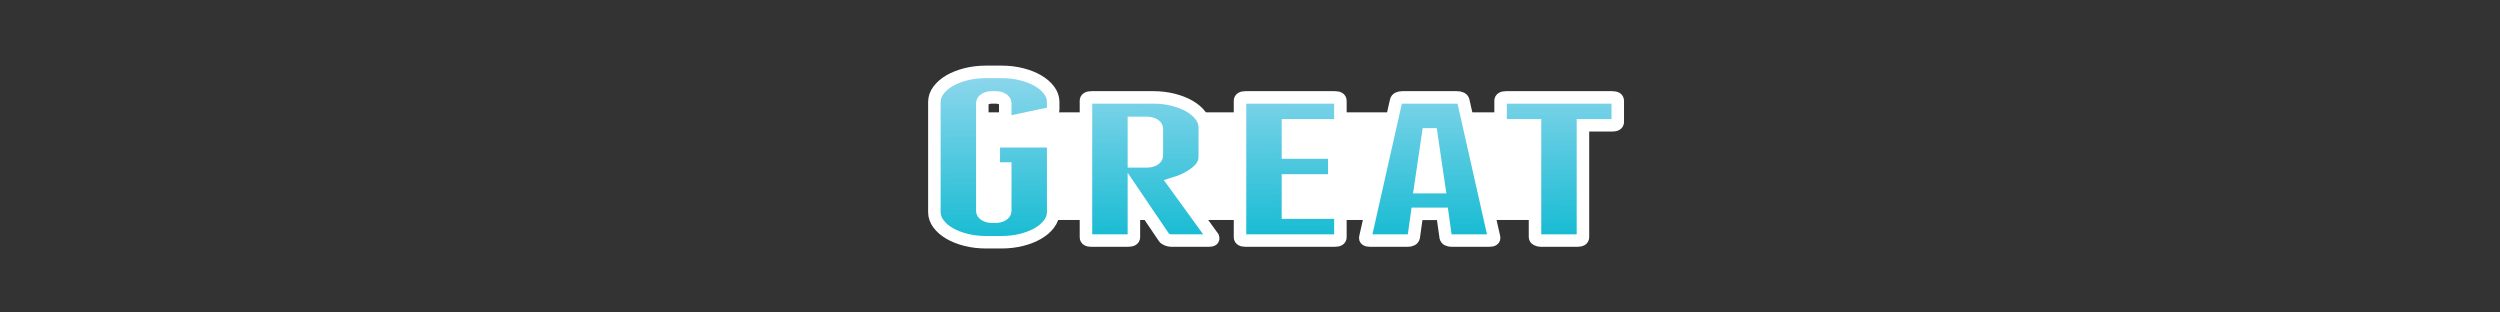 <?xml version="1.0" encoding="utf-8"?>
<!-- Generator: Adobe Illustrator 15.0.0, SVG Export Plug-In . SVG Version: 6.00 Build 0)  -->
<!DOCTYPE svg PUBLIC "-//W3C//DTD SVG 1.1//EN" "http://www.w3.org/Graphics/SVG/1.1/DTD/svg11.dtd">
<svg version="1.1" id="Layer_1" xmlns="http://www.w3.org/2000/svg" xmlns:xlink="http://www.w3.org/1999/xlink" x="0px" y="0px"
	 width="800px" height="100px" viewBox="0 0 800 100" enable-background="new 0 0 800 100" xml:space="preserve">
<rect x="0" y="0" width="800" height="100" fill="#333333" stroke="none"/>
<rect x="307.268" y="35.951" fill="#FFFFFF" width="193.382" height="34.441"/>
<g>
	<g>
		
			<linearGradient id="SVGID_1_" gradientUnits="userSpaceOnUse" x1="338.709" y1="-164.338" x2="339.265" y2="-233.783" gradientTransform="matrix(1 0 0 -1 -20.96 -146.66)">
			<stop  offset="0" style="stop-color:#9BDAEF"/>
			<stop  offset="1" style="stop-color:#00B6CE"/>
		</linearGradient>
		<path fill="url(#SVGID_1_)" d="M326.926,23.764c2.01,0.509,3.757,1.196,5.244,2.061c1.485,0.866,2.666,1.884,3.54,3.054
			c0.873,1.172,1.311,2.418,1.311,3.741v2.443c0,0.713-0.569,1.171-1.704,1.374l-11.931,2.52c-1.137,0.204-1.705-0.05-1.705-0.764
			v-5.191c0-0.508-0.307-0.941-0.917-1.298c-0.612-0.355-1.356-0.534-2.229-0.534h-1.049c-0.875,0-1.618,0.179-2.229,0.534
			c-0.613,0.357-0.918,0.79-0.918,1.298v34.51c0,0.51,0.305,0.943,0.918,1.299c0.61,0.356,1.354,0.535,2.229,0.535h1.049
			c0.873,0,1.617-0.179,2.229-0.535c0.61-0.354,0.917-0.789,0.917-1.299v-13.59h-3.67v-8.704h17.175
			c1.223,0,1.835,0.356,1.835,1.069v21.605c0,1.324-0.438,2.57-1.311,3.741c-0.874,1.173-2.055,2.189-3.54,3.056
			c-1.487,0.865-3.234,1.553-5.244,2.062c-2.012,0.508-4.152,0.763-6.424,0.763h-4.982c-2.273,0-4.415-0.255-6.424-0.763
			c-2.012-0.509-3.759-1.196-5.244-2.062c-1.488-0.865-2.667-1.883-3.54-3.056c-0.876-1.17-1.312-2.416-1.312-3.739V32.62
			c0-1.323,0.436-2.569,1.311-3.741c0.873-1.17,2.052-2.188,3.54-3.054c1.485-0.865,3.232-1.552,5.244-2.061
			c2.01-0.509,4.151-0.764,6.425-0.764h4.982C322.774,23,324.915,23.255,326.926,23.764z"/>
		
			<linearGradient id="SVGID_2_" gradientUnits="userSpaceOnUse" x1="388.357" y1="-163.969" x2="388.913" y2="-233.477" gradientTransform="matrix(1 0 0 -1 -20.96 -146.66)">
			<stop  offset="0" style="stop-color:#9BDAEF"/>
			<stop  offset="1" style="stop-color:#00B6CE"/>
		</linearGradient>
		<path fill="url(#SVGID_2_)" d="M362.849,75.911c0,0.713-0.656,1.067-1.967,1.067h-11.669c-1.137,0-1.705-0.354-1.705-1.067V32.238
			c0-0.712,0.611-1.069,1.835-1.069h19.667c2.271,0,4.412,0.255,6.424,0.764c2.01,0.509,3.757,1.196,5.245,2.061
			c1.485,0.866,2.666,1.884,3.54,3.054c0.873,1.171,1.311,2.418,1.311,3.741v9.391c0,1.884-0.963,3.576-2.884,5.077
			c-1.923,1.502-4.241,2.66-6.949,3.474l12.456,17.181c0.262,0.713-0.177,1.067-1.312,1.067h-11.93
			c-0.524,0-1.029-0.102-1.508-0.306c-0.482-0.202-0.81-0.458-0.983-0.763l-9.571-14.125V75.911z M362.849,51.631h4.195
			c0.873,0,1.617-0.178,2.229-0.533c0.61-0.355,0.918-0.789,0.918-1.299v-8.627c0-0.508-0.308-0.941-0.918-1.298
			c-0.612-0.356-1.356-0.535-2.229-0.535h-4.195V51.631z"/>
		
			<linearGradient id="SVGID_3_" gradientUnits="userSpaceOnUse" x1="433.529" y1="-163.672" x2="434.086" y2="-233.163" gradientTransform="matrix(1 0 0 -1 -20.96 -146.66)">
			<stop  offset="0" style="stop-color:#9BDAEF"/>
			<stop  offset="1" style="stop-color:#00B6CE"/>
		</linearGradient>
		<path fill="url(#SVGID_3_)" d="M428.927,69.115v6.796c0,0.713-0.612,1.067-1.835,1.067H398.64c-1.225,0-1.835-0.354-1.835-1.067
			V32.238c0-0.712,0.61-1.069,1.835-1.069h28.452c1.223,0,1.835,0.357,1.835,1.069v6.795c0,0.714-0.612,1.069-1.835,1.069h-14.947
			v8.705h12.979c1.224,0,1.836,0.356,1.836,1.068v6.795c0,0.714-0.612,1.069-1.836,1.069h-12.979v10.308h14.947
			C428.314,68.047,428.927,68.402,428.927,69.115z"/>
		
			<linearGradient id="SVGID_4_" gradientUnits="userSpaceOnUse" x1="477.99" y1="-163.379" x2="478.546" y2="-232.867" gradientTransform="matrix(1 0 0 -1 -20.96 -146.66)">
			<stop  offset="0" style="stop-color:#9BDAEF"/>
			<stop  offset="1" style="stop-color:#00B6CE"/>
		</linearGradient>
		<path fill="url(#SVGID_4_)" d="M478.091,75.911c0.175,0.713-0.35,1.067-1.571,1.067h-11.932c-1.138,0-1.794-0.354-1.967-1.067
			l-1.051-7.481h-8.129l-1.049,7.481c-0.176,0.713-0.83,1.067-1.966,1.067h-11.932c-1.226,0-1.75-0.354-1.573-1.067l9.833-43.673
			c0.175-0.712,0.873-1.069,2.099-1.069h17.308c1.223,0,1.921,0.357,2.097,1.069L478.091,75.911z M460.523,59.877l-2.491-16.873
			h-1.05l-2.49,16.873H460.523z"/>
		
			<linearGradient id="SVGID_5_" gradientUnits="userSpaceOnUse" x1="519.742" y1="-163.088" x2="520.298" y2="-232.567" gradientTransform="matrix(1 0 0 -1 -20.96 -146.66)">
			<stop  offset="0" style="stop-color:#9BDAEF"/>
			<stop  offset="1" style="stop-color:#00B6CE"/>
		</linearGradient>
		<path fill="url(#SVGID_5_)" d="M517.686,32.238v6.795c0,0.714-0.611,1.069-1.836,1.069h-9.309v35.809
			c0,0.713-0.611,1.067-1.835,1.067h-11.669c-0.439,0-0.854-0.102-1.246-0.306c-0.395-0.202-0.59-0.458-0.59-0.763V40.102h-9.178
			c-1.226,0-1.836-0.355-1.836-1.069v-6.795c0-0.712,0.61-1.069,1.836-1.069h33.826C517.074,31.169,517.686,31.526,517.686,32.238z"
			/>
	</g>
	<g>
		<path fill="none" stroke="#FFFFFF" stroke-width="4" d="M326.926,23.764c2.01,0.509,3.757,1.196,5.244,2.061
			c1.485,0.866,2.666,1.884,3.54,3.054c0.873,1.172,1.311,2.418,1.311,3.741v2.443c0,0.713-0.569,1.171-1.704,1.374l-11.931,2.52
			c-1.137,0.204-1.705-0.05-1.705-0.764v-5.191c0-0.508-0.307-0.941-0.917-1.298c-0.612-0.355-1.356-0.534-2.229-0.534h-1.049
			c-0.875,0-1.618,0.179-2.229,0.534c-0.613,0.357-0.918,0.79-0.918,1.298v34.51c0,0.51,0.305,0.943,0.918,1.299
			c0.61,0.356,1.354,0.535,2.229,0.535h1.049c0.873,0,1.617-0.179,2.229-0.535c0.61-0.354,0.917-0.789,0.917-1.299v-13.59h-3.67
			v-8.704h17.175c1.223,0,1.835,0.356,1.835,1.069v21.605c0,1.324-0.438,2.57-1.311,3.741c-0.874,1.173-2.055,2.189-3.54,3.056
			c-1.487,0.865-3.234,1.553-5.244,2.062c-2.012,0.508-4.152,0.763-6.424,0.763h-4.982c-2.273,0-4.415-0.255-6.424-0.763
			c-2.012-0.509-3.759-1.196-5.244-2.062c-1.488-0.865-2.667-1.883-3.54-3.056c-0.876-1.17-1.312-2.416-1.312-3.739V32.62
			c0-1.323,0.436-2.569,1.311-3.741c0.873-1.17,2.052-2.188,3.54-3.054c1.485-0.865,3.232-1.552,5.244-2.061
			c2.01-0.509,4.151-0.764,6.425-0.764h4.982C322.774,23,324.915,23.255,326.926,23.764z"/>
		<path fill="none" stroke="#FFFFFF" stroke-width="4" d="M362.849,75.911c0,0.713-0.656,1.067-1.967,1.067h-11.669
			c-1.137,0-1.705-0.354-1.705-1.067V32.238c0-0.712,0.611-1.069,1.835-1.069h19.667c2.271,0,4.412,0.255,6.424,0.764
			c2.01,0.509,3.757,1.196,5.245,2.061c1.485,0.866,2.666,1.884,3.54,3.054c0.873,1.171,1.311,2.418,1.311,3.741v9.391
			c0,1.884-0.963,3.576-2.884,5.077c-1.923,1.502-4.241,2.66-6.949,3.474l12.456,17.181c0.262,0.713-0.177,1.067-1.312,1.067h-11.93
			c-0.524,0-1.029-0.102-1.508-0.306c-0.482-0.202-0.81-0.458-0.983-0.763l-9.571-14.125V75.911z M362.849,51.631h4.195
			c0.873,0,1.617-0.178,2.229-0.533c0.61-0.355,0.918-0.789,0.918-1.299v-8.627c0-0.508-0.308-0.941-0.918-1.298
			c-0.612-0.356-1.356-0.535-2.229-0.535h-4.195V51.631z"/>
		<path fill="none" stroke="#FFFFFF" stroke-width="4" d="M428.927,69.115v6.796c0,0.713-0.612,1.067-1.835,1.067H398.64
			c-1.225,0-1.835-0.354-1.835-1.067V32.238c0-0.712,0.61-1.069,1.835-1.069h28.452c1.223,0,1.835,0.357,1.835,1.069v6.795
			c0,0.714-0.612,1.069-1.835,1.069h-14.947v8.705h12.979c1.224,0,1.836,0.356,1.836,1.068v6.795c0,0.714-0.612,1.069-1.836,1.069
			h-12.979v10.308h14.947C428.314,68.047,428.927,68.402,428.927,69.115z"/>
		<path fill="none" stroke="#FFFFFF" stroke-width="4" d="M478.091,75.911c0.175,0.713-0.35,1.067-1.571,1.067h-11.932
			c-1.138,0-1.794-0.354-1.967-1.067l-1.051-7.481h-8.129l-1.049,7.481c-0.176,0.713-0.83,1.067-1.966,1.067h-11.932
			c-1.226,0-1.75-0.354-1.573-1.067l9.833-43.673c0.175-0.712,0.873-1.069,2.099-1.069h17.308c1.223,0,1.921,0.357,2.097,1.069
			L478.091,75.911z M460.523,59.877l-2.491-16.873h-1.05l-2.49,16.873H460.523z"/>
		<path fill="none" stroke="#FFFFFF" stroke-width="4" d="M517.686,32.238v6.795c0,0.714-0.611,1.069-1.836,1.069h-9.309v35.809
			c0,0.713-0.611,1.067-1.835,1.067h-11.669c-0.439,0-0.854-0.102-1.246-0.306c-0.395-0.202-0.59-0.458-0.59-0.763V40.102h-9.178
			c-1.226,0-1.836-0.355-1.836-1.069v-6.795c0-0.712,0.61-1.069,1.836-1.069h33.826C517.074,31.169,517.686,31.526,517.686,32.238z"
			/>
	</g>
</g>
</svg>
